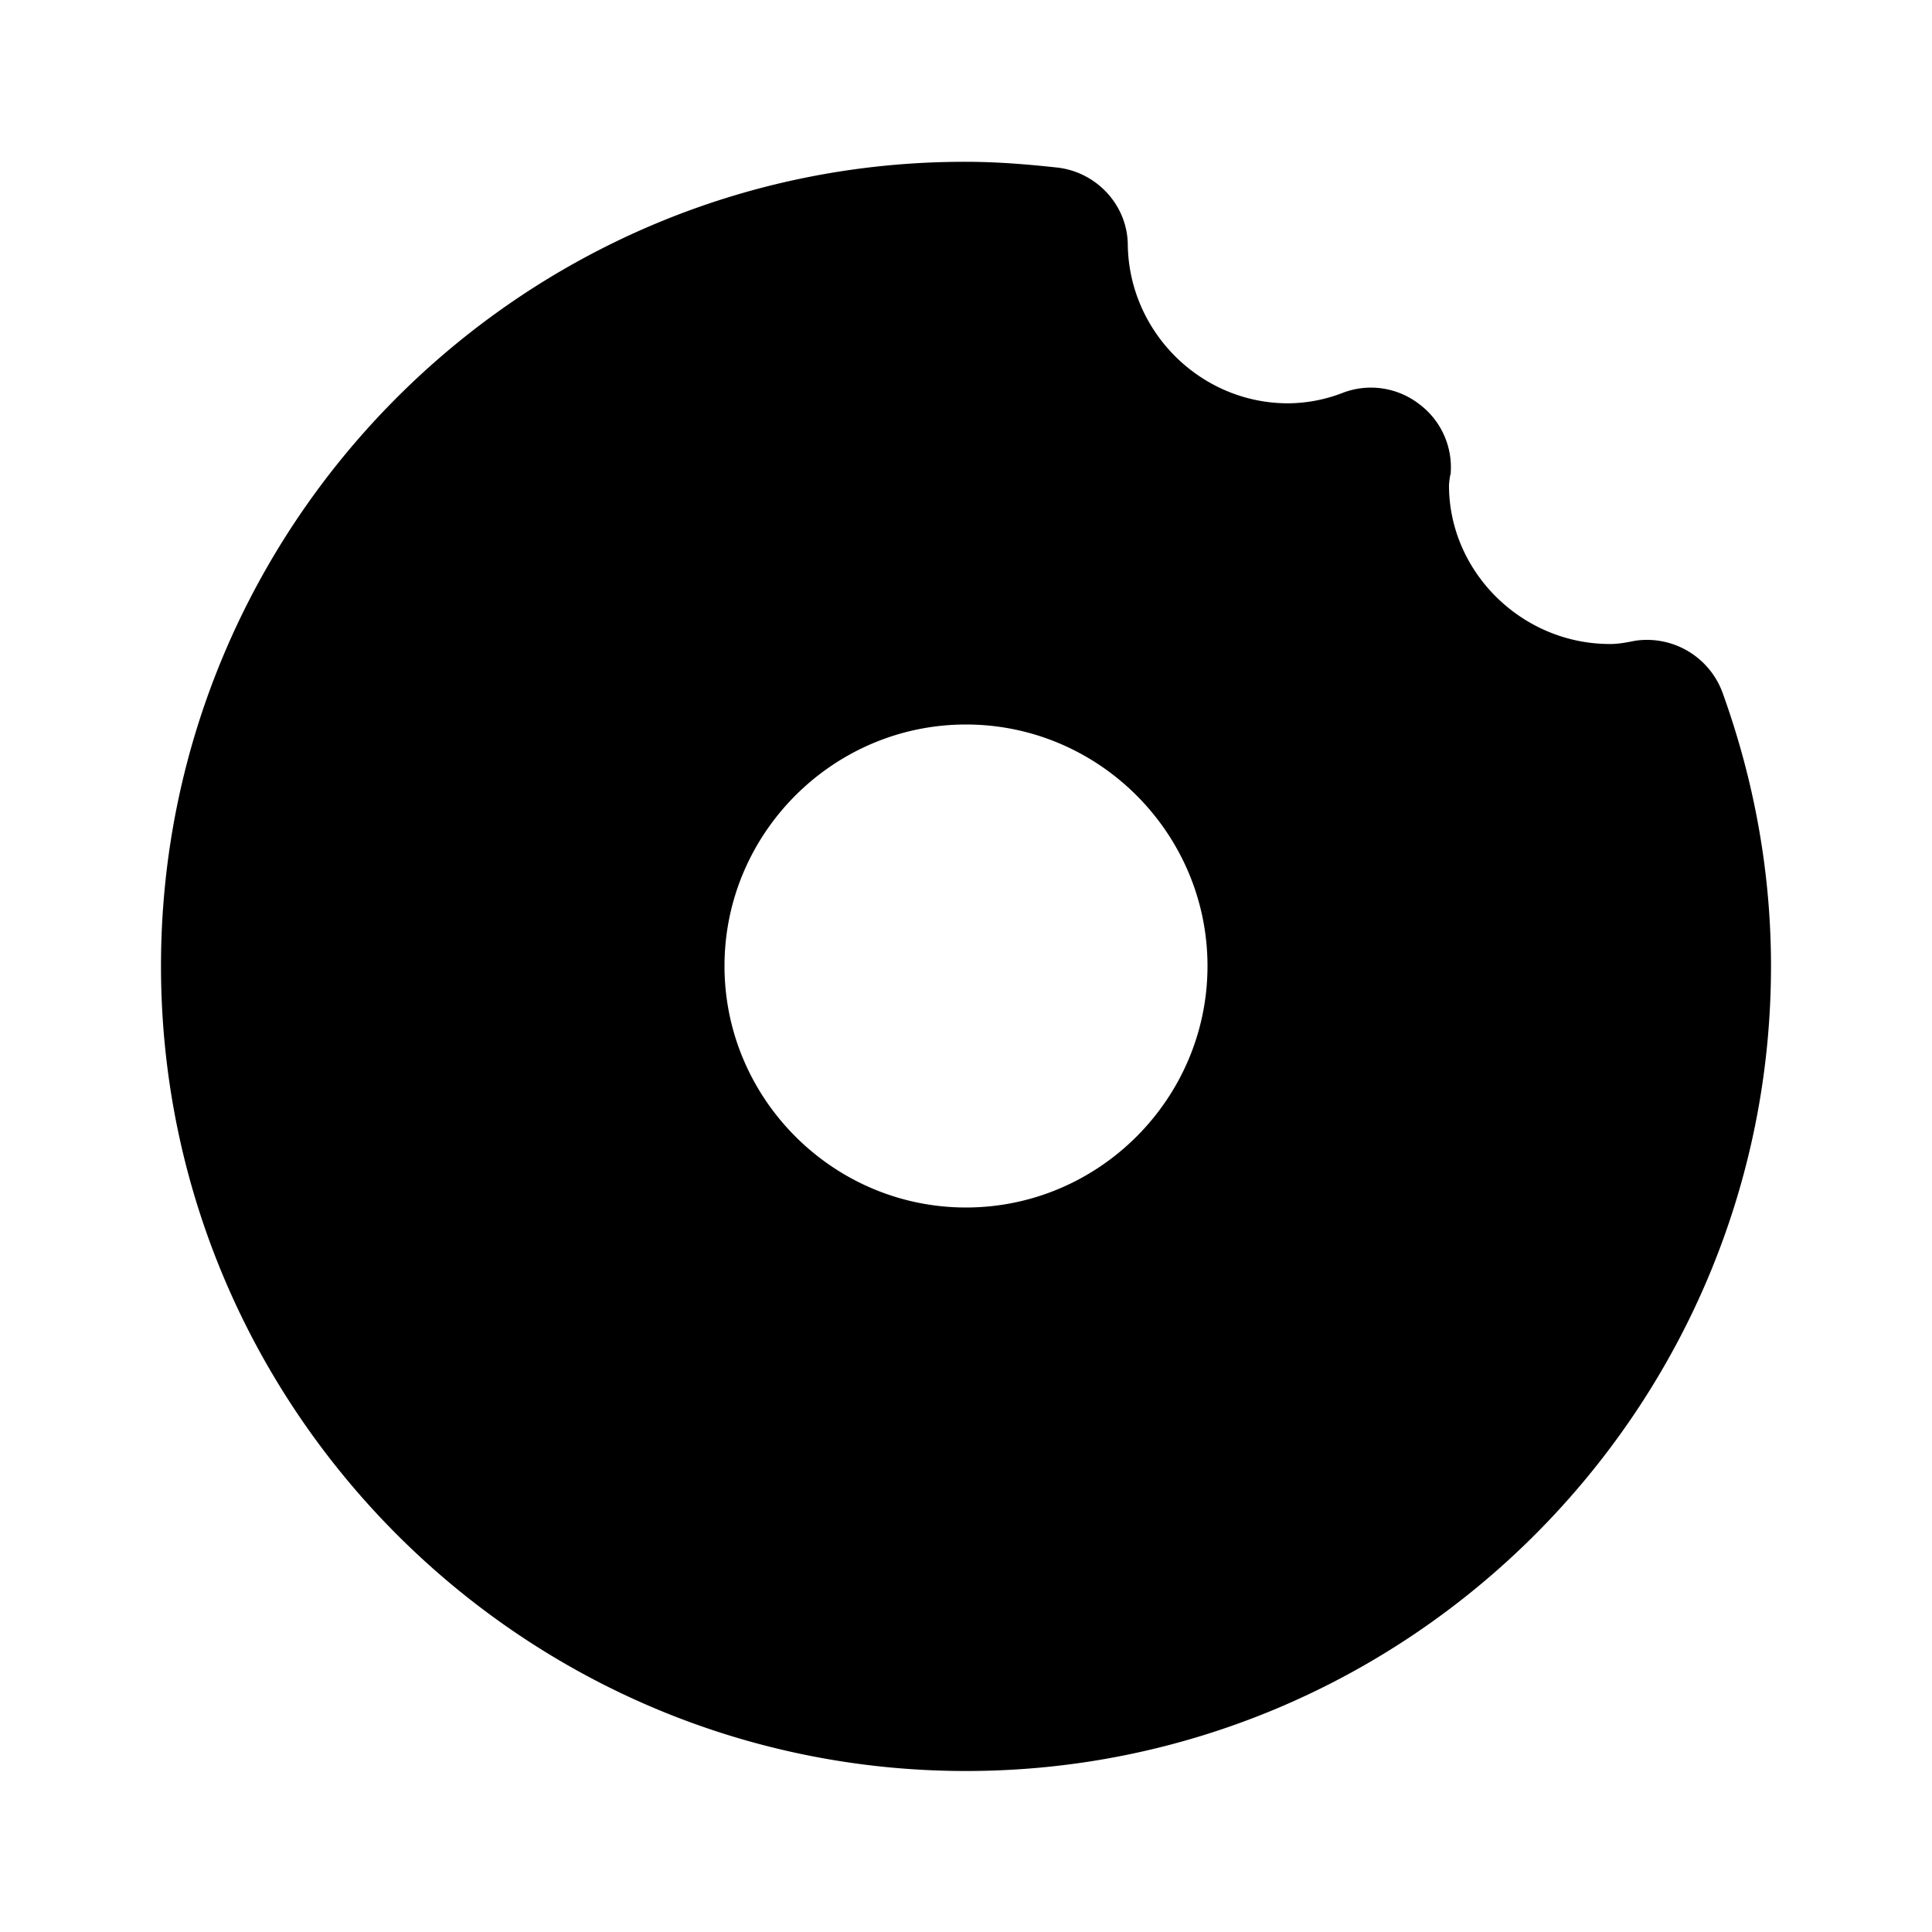<svg xmlns="http://www.w3.org/2000/svg" width="24" height="24"><!--Boxicons v3.0 https://boxicons.com | License  https://docs.boxicons.com/free--><path d="M20.31 7.96c-.1.02-.2.04-.31.04-1.1 0-2-.9-2-1.97 0-.02.01-.12.02-.14a.98.98 0 0 0-.39-.87.98.98 0 0 0-.95-.14 1.9 1.9 0 0 1-.68.13c-1.08 0-1.97-.88-1.99-1.96 0-.5-.39-.92-.89-.97-.37-.04-.74-.07-1.12-.07C6.49 2 2 6.49 2 12s4.49 10 10 10 10-4.49 10-10c0-1.14-.2-2.28-.6-3.39a1 1 0 0 0-1.09-.65M12 15c-1.65 0-3-1.35-3-3s1.35-3 3-3 3 1.35 3 3-1.35 3-3 3"/></svg>